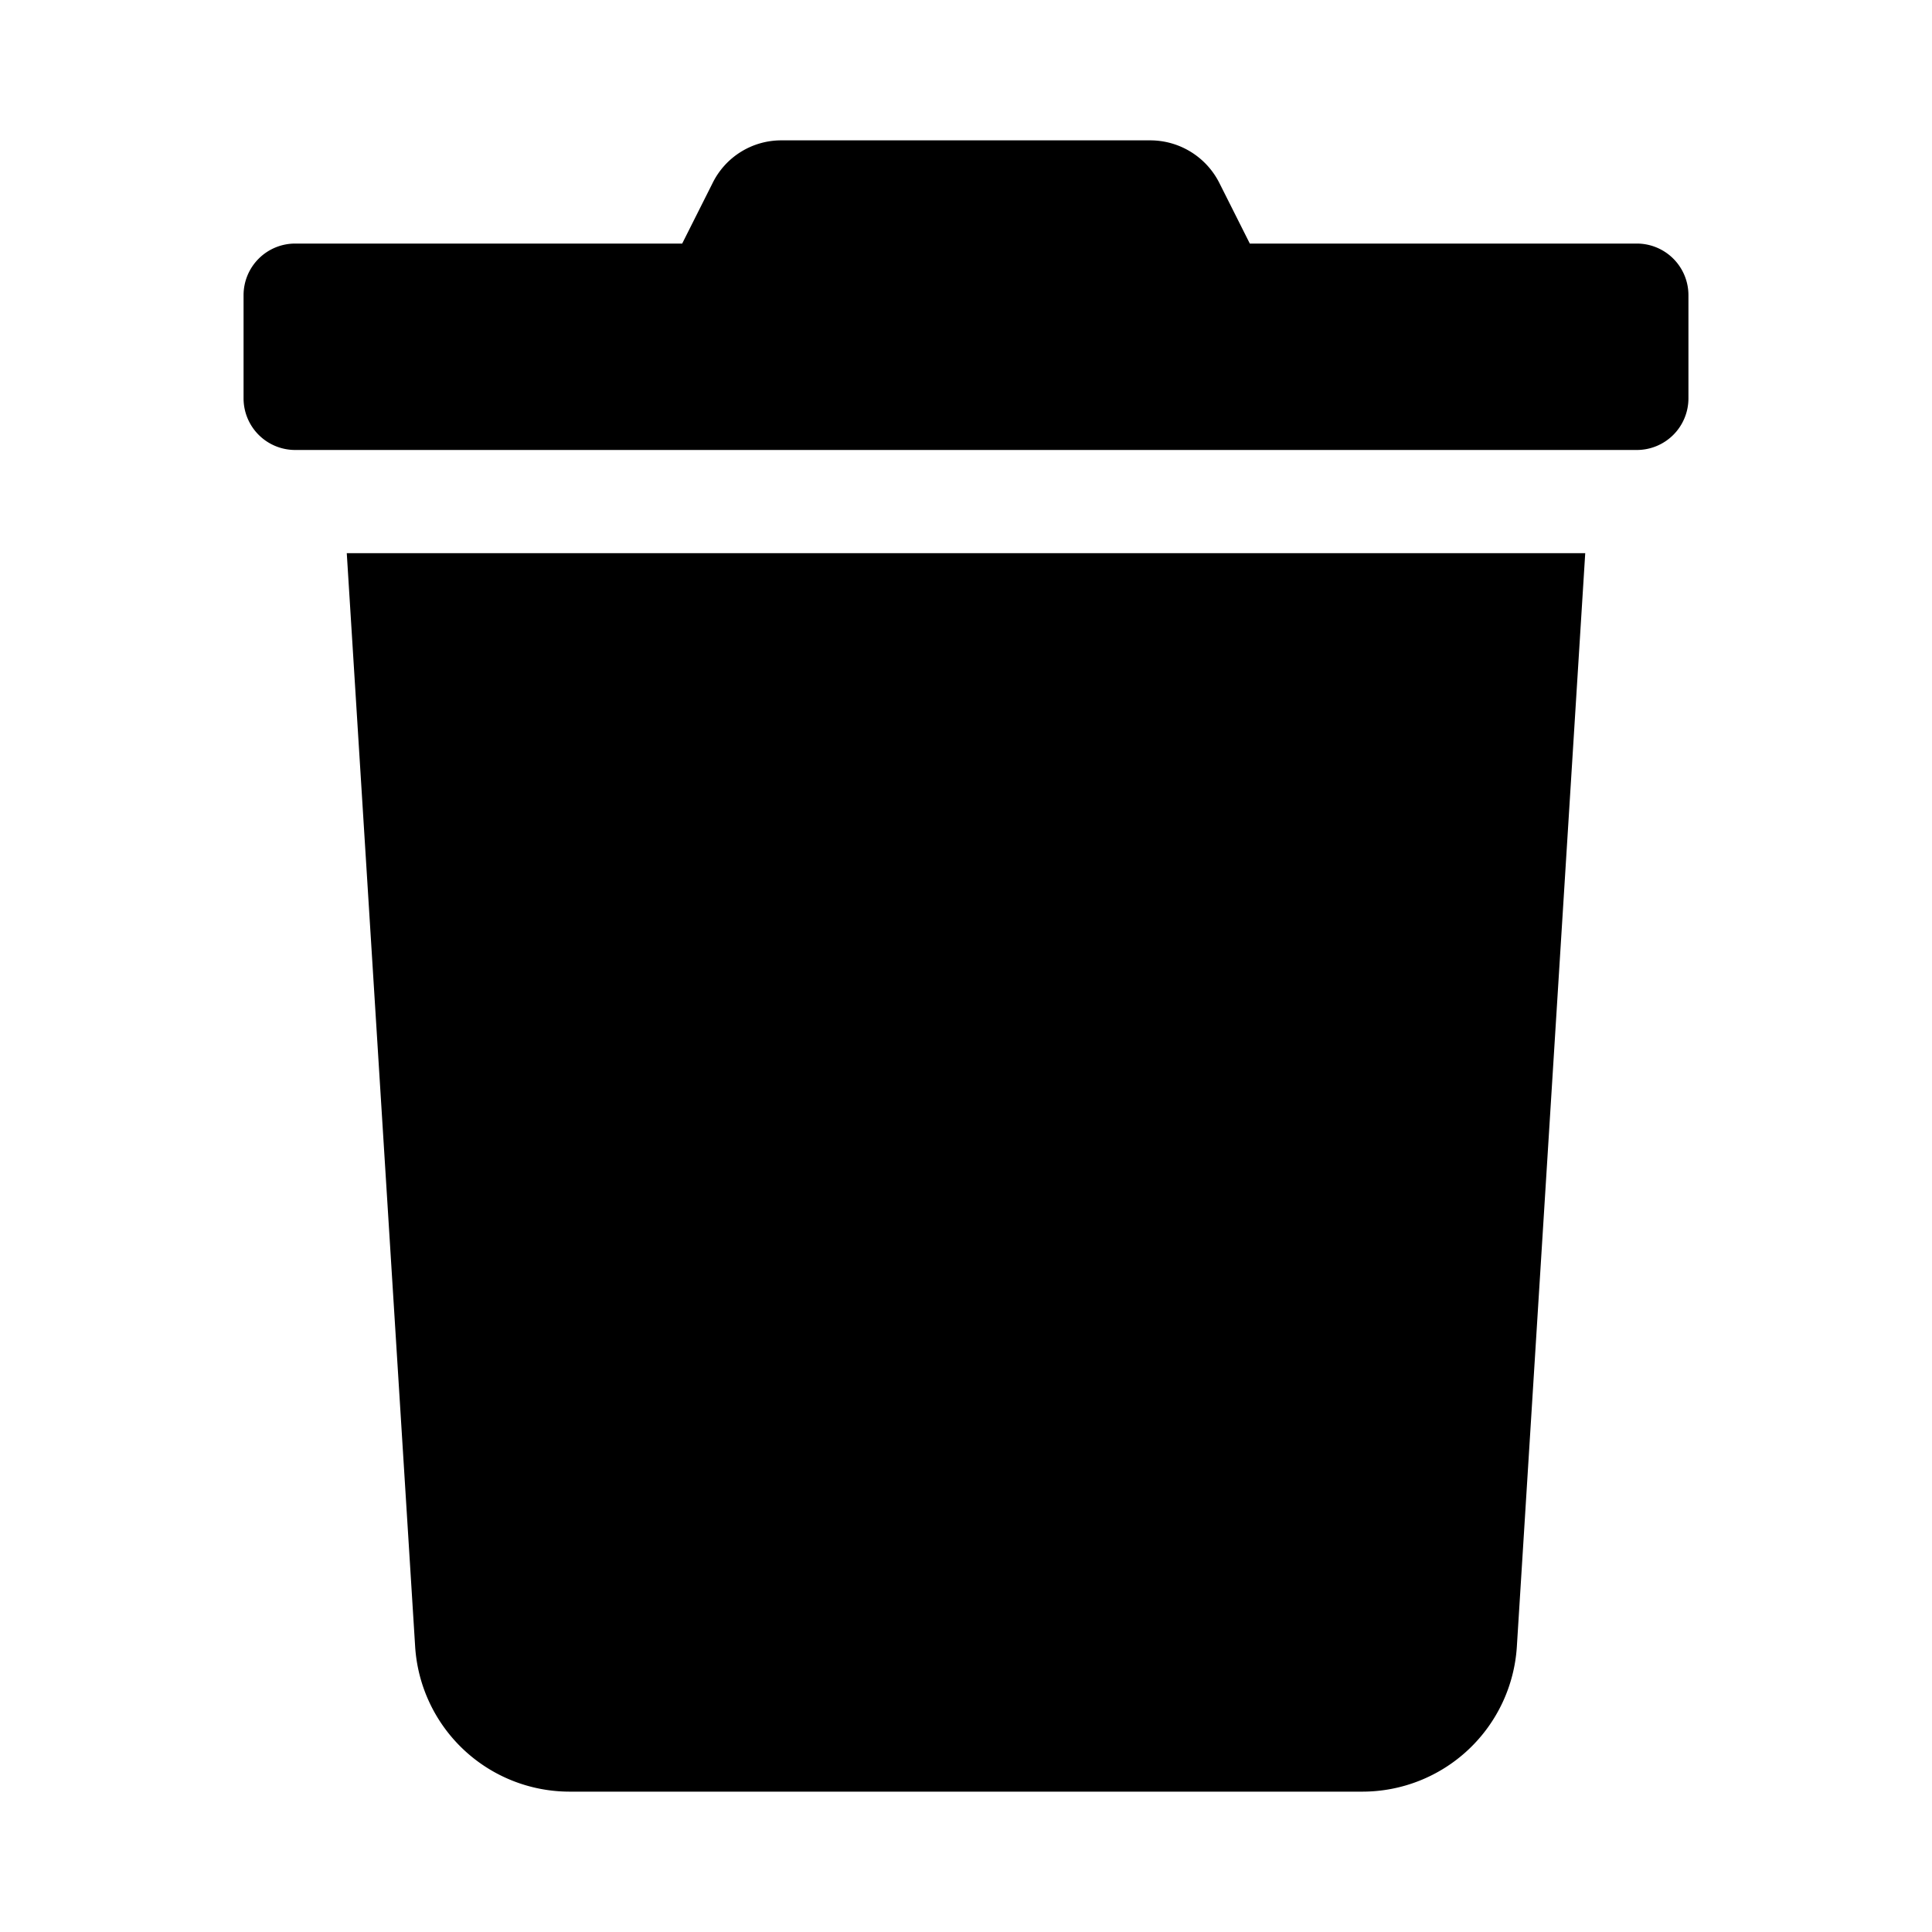 <svg xmlns="http://www.w3.org/2000/svg" width="100%" height="100%" viewBox="0 0 599.04 599.04"><path d="M507.52 75.52H387.52l-9.4-18.7A24 24 0 0 0 356.62 43.52H242.32a23.72 23.72 0 0 0-21.4 13.3L211.52 75.52H91.52A16 16 0 0 0 75.52 91.52v32a16 16 0 0 0 16 16h416a16 16 0 0 0 16-16V91.52a16 16 0 0 0-16-16zM128.72 510.52a48 48 0 0 0 47.9 45h245.8a48 48 0 0 0 47.9-45L491.52 171.52H107.52z" /></svg>